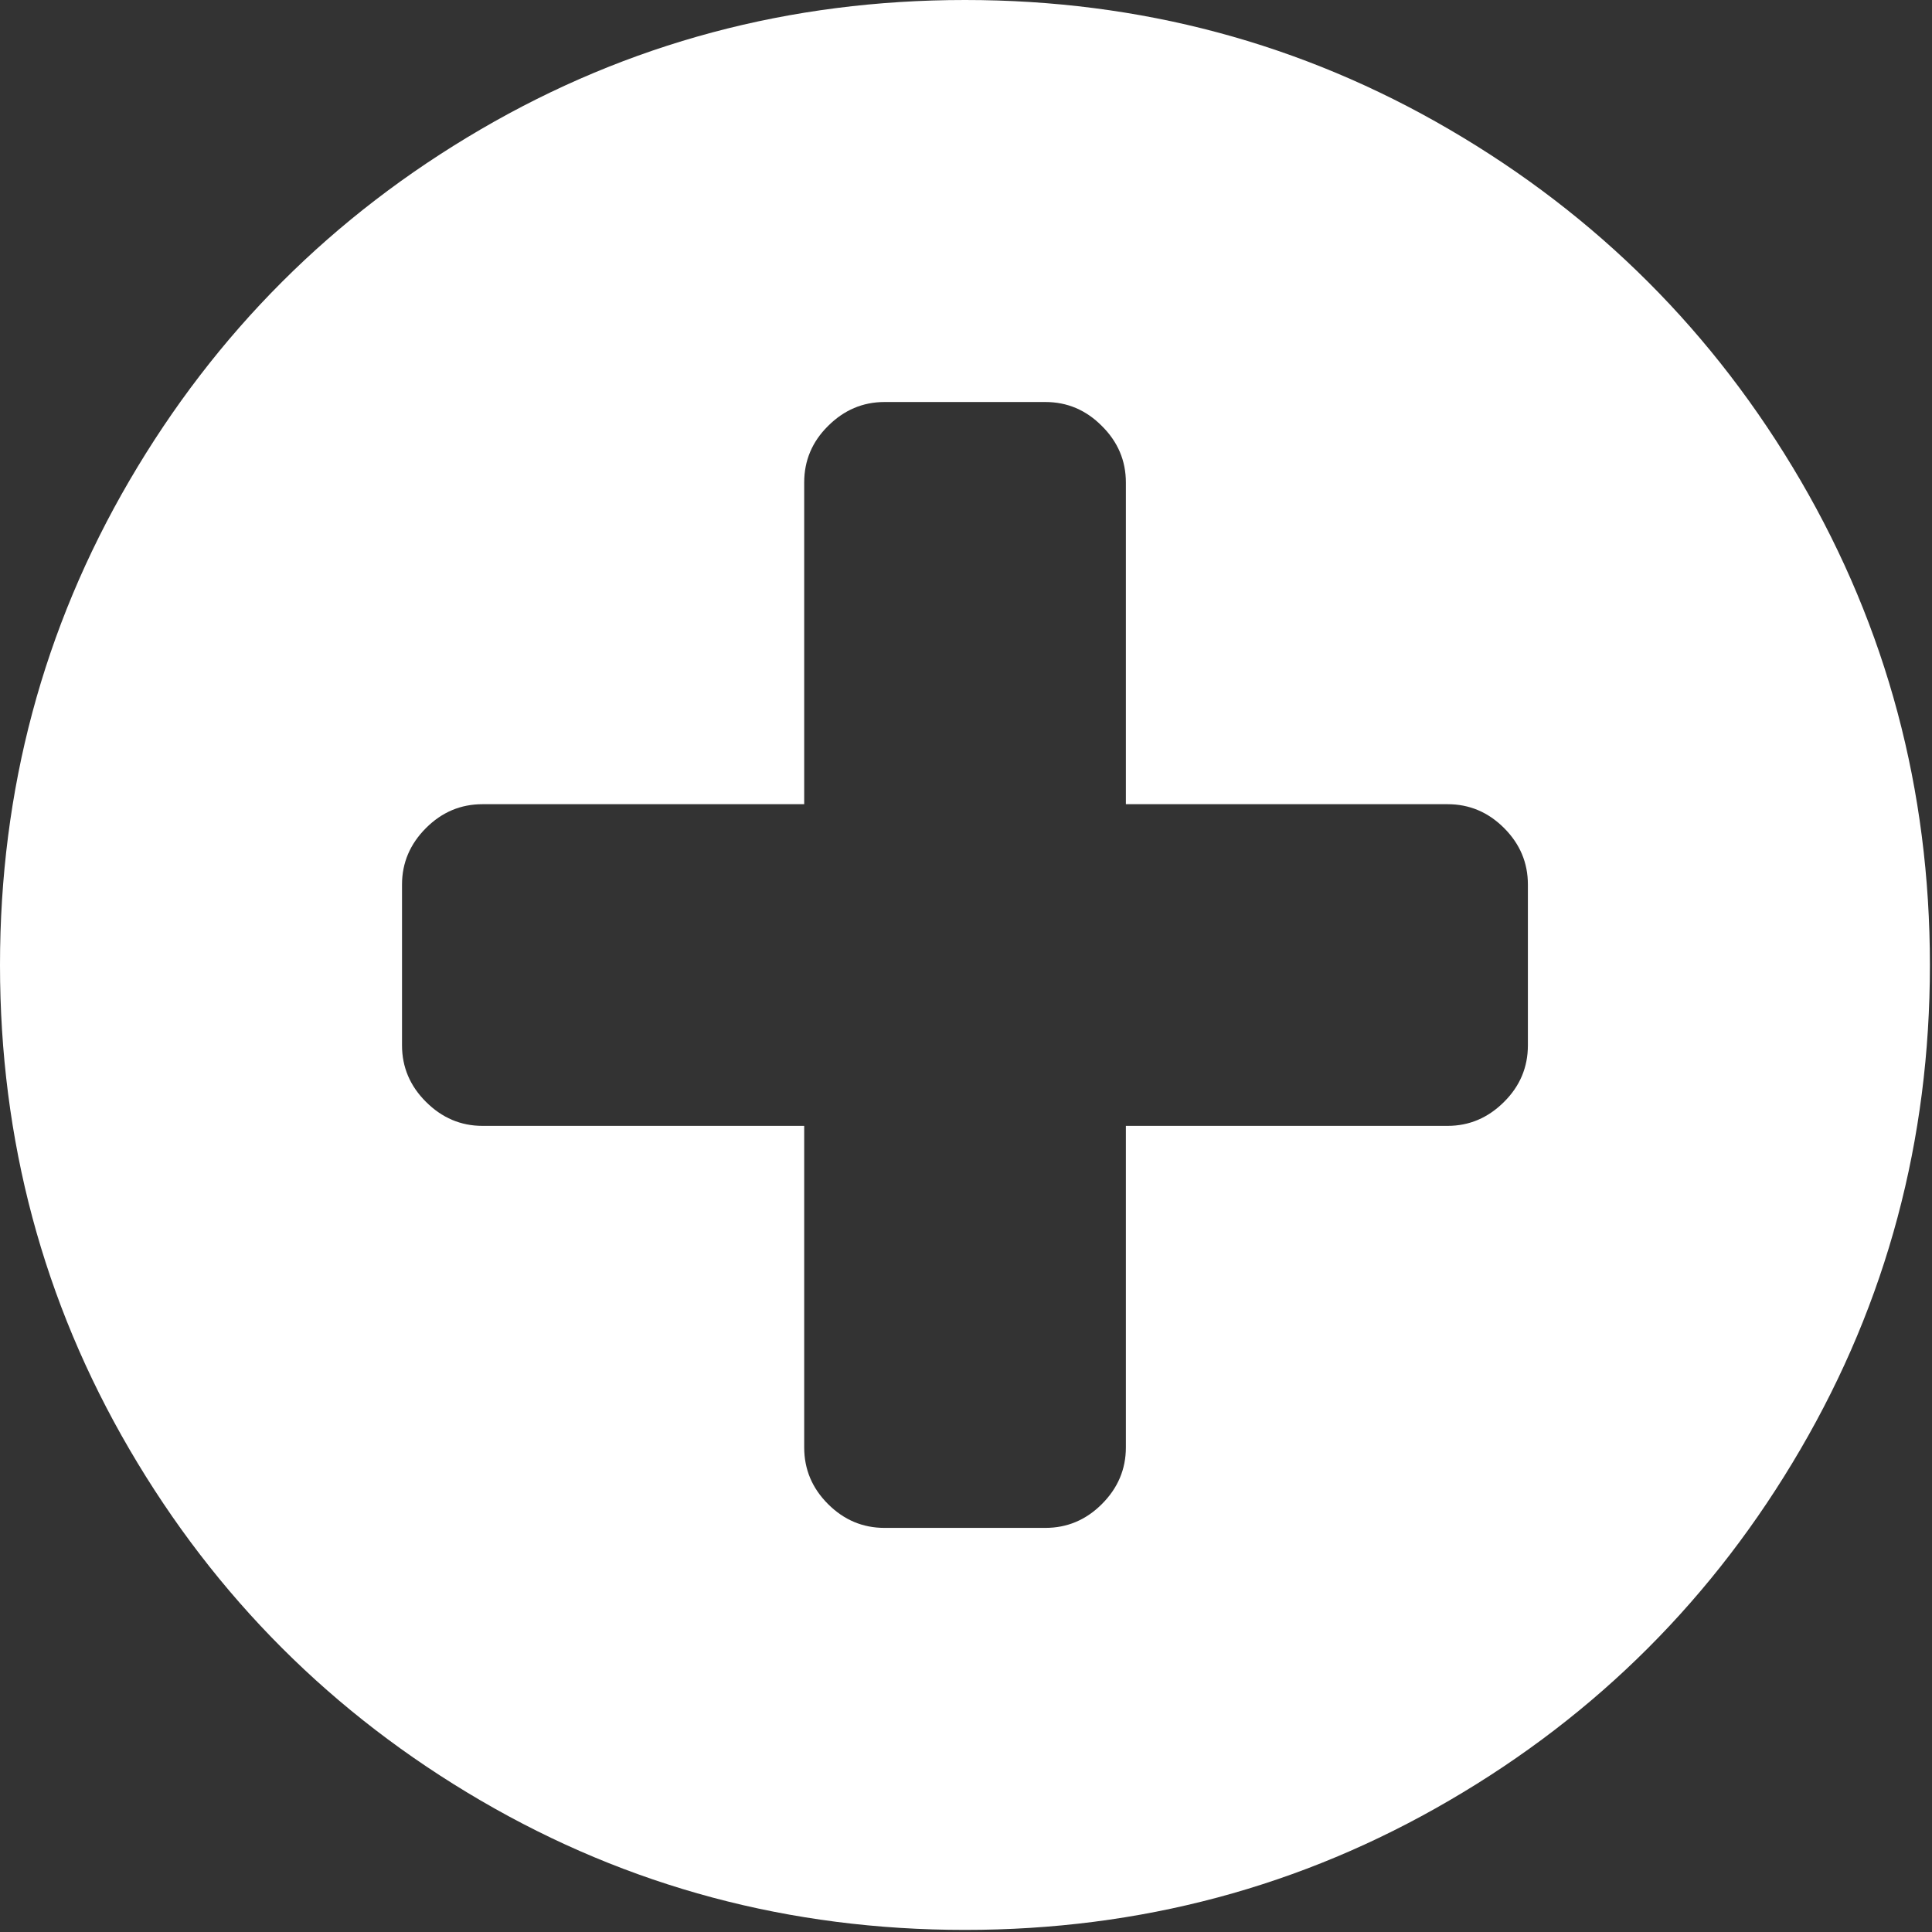 <?xml version="1.0" encoding="UTF-8"?>
<svg width="12px" height="12px" viewBox="0 0 12 12" version="1.1" xmlns="http://www.w3.org/2000/svg" xmlns:xlink="http://www.w3.org/1999/xlink">
    <rect x="0" y="0" width="12" height="12" fill="#333333" stroke="none"/>
    <!-- Generator: Sketch 51.3 (57544) - http://www.bohemiancoding.com/sketch -->
    <title>plus (5)</title>
    <desc>Created with Sketch.</desc>
    <defs></defs>
    <g id="Page-1" stroke="none" stroke-width="1" fill="none" fill-rule="evenodd">
        <g id="eReports-Patients-open-menu" transform="translate(-1340, -119)" fill="#FFFFFF" fill-rule="nonzero">
            <g id="plus-(5)" transform="translate(1340, 119)">
                <path d="M11.184,2.985 C10.648,2.067 9.921,1.34 9.002,0.804 C8.084,0.268 7.081,0 5.994,0 C4.906,0 3.903,0.268 2.985,0.804 C2.067,1.34 1.34,2.067 0.804,2.985 C0.268,3.903 0,4.906 0,5.994 C0,7.081 0.268,8.084 0.804,9.002 C1.34,9.92 2.067,10.647 2.985,11.183 C3.903,11.719 4.906,11.987 5.994,11.987 C7.081,11.987 8.084,11.719 9.002,11.183 C9.921,10.648 10.648,9.92 11.183,9.002 C11.719,8.084 11.987,7.081 11.987,5.994 C11.987,4.906 11.719,3.903 11.184,2.985 Z M9.49,6.493 C9.49,6.628 9.441,6.746 9.342,6.844 C9.243,6.943 9.126,6.993 8.991,6.993 L6.993,6.993 L6.993,8.99 C6.993,9.126 6.943,9.243 6.844,9.342 C6.745,9.441 6.628,9.49 6.493,9.49 L5.494,9.49 C5.359,9.49 5.242,9.441 5.143,9.342 C5.044,9.243 4.995,9.126 4.995,8.99 L4.995,6.993 L2.997,6.993 C2.862,6.993 2.745,6.943 2.646,6.844 C2.547,6.746 2.497,6.628 2.497,6.493 L2.497,5.494 C2.497,5.359 2.547,5.242 2.646,5.143 C2.745,5.044 2.862,4.995 2.997,4.995 L4.995,4.995 L4.995,2.997 C4.995,2.861 5.044,2.744 5.143,2.646 C5.242,2.547 5.359,2.497 5.494,2.497 L6.493,2.497 C6.629,2.497 6.746,2.547 6.844,2.646 C6.943,2.744 6.993,2.861 6.993,2.997 L6.993,4.995 L8.991,4.995 C9.126,4.995 9.243,5.044 9.342,5.143 C9.441,5.242 9.49,5.359 9.49,5.494 L9.49,6.493 Z" id="Shape"></path>
            </g>
        </g>
    </g>
</svg>